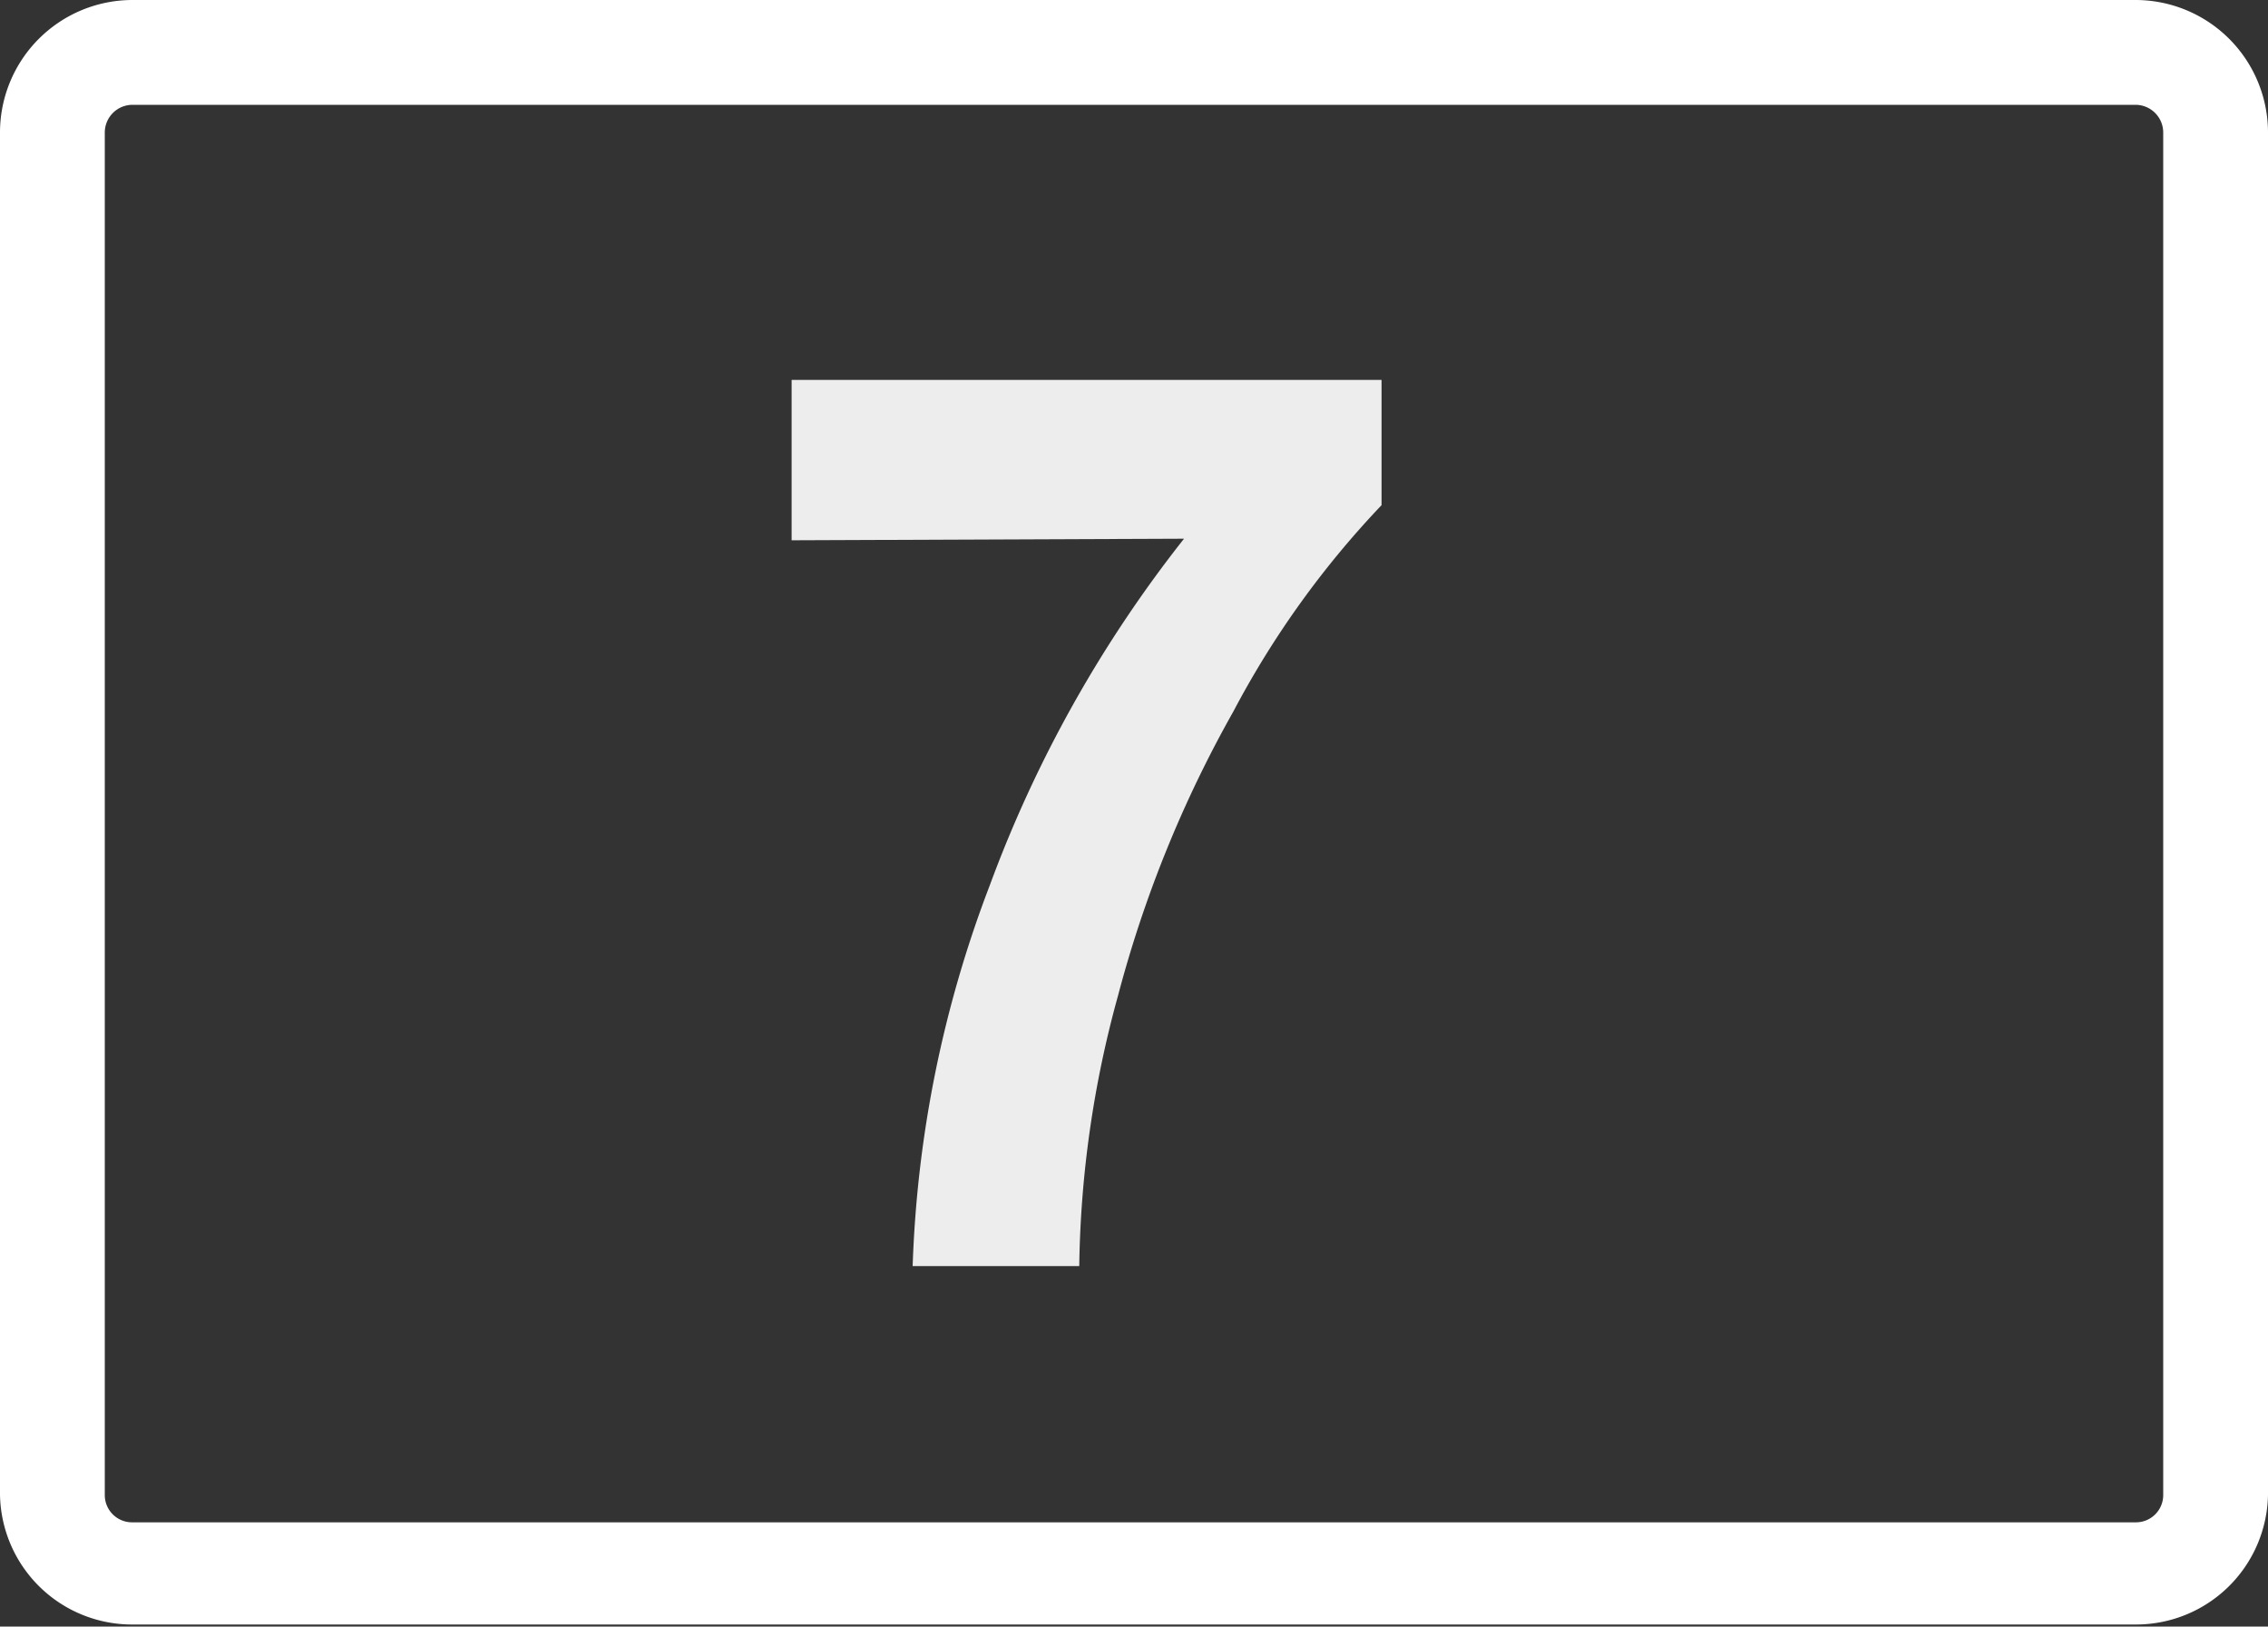 <svg xmlns="http://www.w3.org/2000/svg" viewBox="0 0 43.29 31.04"><rect x="0" y="0" width="43.29" height="31.04" fill="#333333" stroke="none"/><defs><style>.cls-1{fill:#fff;}.cls-2{fill:#ededed;}</style></defs><title>アセット 753</title><g id="レイヤー_2" data-name="レイヤー 2"><g id="チャンネル番号のコピー"><g id="channel_07"><path class="cls-1" d="M40.76,31H2.53A2.52,2.52,0,0,1,0,28.52v-26A2.53,2.53,0,0,1,2.53,0H40.76a2.53,2.53,0,0,1,2.53,2.53v26A2.52,2.52,0,0,1,40.76,31ZM2.53,2A.53.53,0,0,0,2,2.53v26a.52.52,0,0,0,.53.52H40.76a.52.52,0,0,0,.53-.52v-26A.53.53,0,0,0,40.76,2Z"/><path class="cls-2" d="M15.11,10.31V7.25H26.37V9.64a17.63,17.63,0,0,0-2.83,3.94A22.89,22.89,0,0,0,21.34,19a20.33,20.33,0,0,0-.74,5.16H17.42a22.36,22.36,0,0,1,1.47-7.26,24.14,24.14,0,0,1,3.71-6.62Z"/></g></g></g></svg>